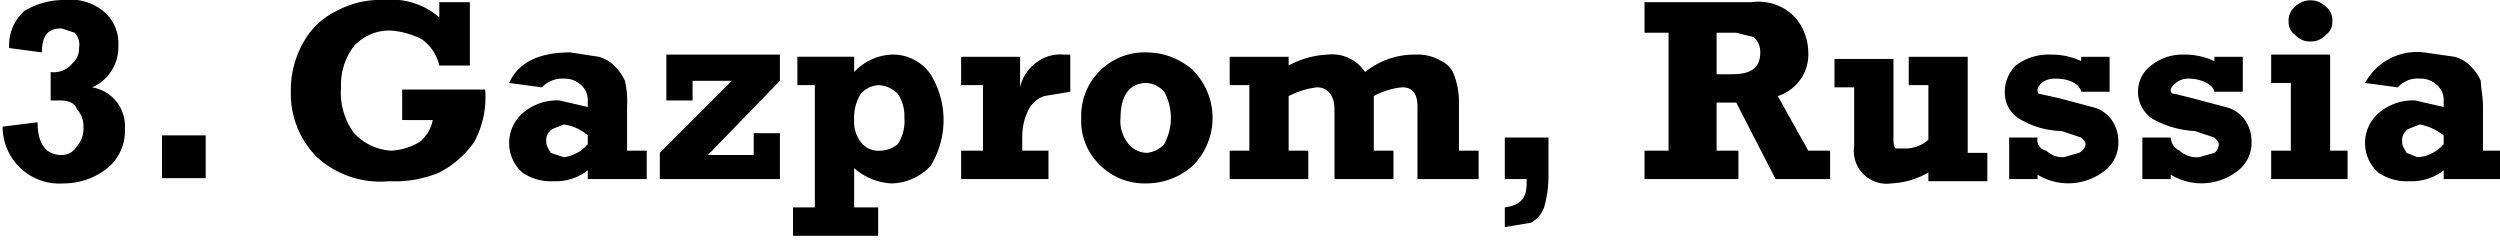 <svg
  class="top-polluter"
  xmlns="http://www.w3.org/2000/svg"
  width="114.5"
  height="11"
  viewBox="19.98 147.3 114.5 11"
>
  <g>
    <path d="M93.1,204.2a2,2,0,0,0,1.2-1.9,1.9,1.9,0,0,0-.7-1.6,2.4,2.4,0,0,0-1.8-.5,3.5,3.5,0,0,0-1.8.5,2.1,2.1,0,0,0-.7,1.7l1.5.2c0-.8.3-1.1.9-1.1l.6.2a.8.8,0,0,1,.2.7.9.9,0,0,1-.3.7,1.1,1.1,0,0,1-1,.4v1.3h.4c.4,0,.7.1.8.4a1.1,1.1,0,0,1,.3.8,1.2,1.2,0,0,1-.3.9.8.8,0,0,1-.7.4c-.7,0-1.1-.5-1.1-1.5L89,206a2.6,2.6,0,0,0,2.8,2.6,3.2,3.2,0,0,0,2-.7,2.2,2.2,0,0,0,.8-1.8A1.8,1.8,0,0,0,93.1,204.2Z" transform="translate(-68.9 -52.9)"/>
    <rect x="27.4" y="153.5" width="2" height="1.96"/>
    <path d="M107.3,205.7h1.4a1.7,1.7,0,0,1-.6,1,2.8,2.8,0,0,1-1.3.4,2.5,2.5,0,0,1-1.7-.8,3.1,3.1,0,0,1-.6-2.1,2.9,2.9,0,0,1,.6-1.9,2.2,2.2,0,0,1,1.7-.7,3.7,3.7,0,0,1,1.4.4,2,2,0,0,1,.8,1.2h1.4v-2.9H109v.7a3.3,3.3,0,0,0-2.5-.8,4.2,4.2,0,0,0-2.2.5,3.4,3.4,0,0,0-1.5,1.4,4.4,4.4,0,0,0-.6,2.3,4.1,4.1,0,0,0,1.2,3,4.3,4.3,0,0,0,3.3,1.1,5.3,5.3,0,0,0,2.3-.4,4.4,4.4,0,0,0,1.6-1.4,4.3,4.3,0,0,0,.5-2.4h-3.8Z" transform="translate(-68.9 -52.9)"/>
    <path d="M117.6,205.1a4.1,4.1,0,0,0-.1-1.2,2.1,2.1,0,0,0-.4-.6,1.6,1.6,0,0,0-.8-.5l-1.3-.2c-1.5,0-2.4.5-2.8,1.4l1.5.2a1.3,1.3,0,0,1,1-.4,1.1,1.1,0,0,1,.8.3.9.9,0,0,1,.3.7v.3l-1.3-.3a2.4,2.4,0,0,0-1.7.6,1.8,1.8,0,0,0-.6,1.4,1.8,1.8,0,0,0,.6,1.3,2.3,2.3,0,0,0,1.4.4,2.4,2.4,0,0,0,1.6-.5v.4h2.7v-1.3h-.9Zm-1.8,1.7a1.7,1.7,0,0,1-1.1.6l-.6-.2c-.1-.2-.2-.3-.2-.5a.6.6,0,0,1,.3-.6l.5-.2a2.1,2.1,0,0,1,1.1.5Z" transform="translate(-68.9 -52.9)"/>
    <polygon points="50.5 151.9 51.7 151.9 51.7 151 53.5 151 50.2 154.3 50.2 155.5 55.7 155.5 55.7 153.4 54.5 153.4 54.5 154.4 52.4 154.4 55.7 151 55.7 149.8 50.5 149.8 50.5 151.9"/>
    <path d="M129.7,202.7a2.5,2.5,0,0,0-1.7.8v-.7h-2.6v1.3h.8v5.6h-1V211h3.9v-1.3H128v-1.8a2.8,2.8,0,0,0,1.7.7,2.5,2.5,0,0,0,1.8-.8,4,4,0,0,0,0-4.2A2.1,2.1,0,0,0,129.7,202.7Zm.3,4.1a1.3,1.3,0,0,1-.8.3,1,1,0,0,1-.9-.4,1.5,1.5,0,0,1-.3-1,2.1,2.1,0,0,1,.3-1.2,1.2,1.2,0,0,1,.8-.4,1.3,1.3,0,0,1,.9.4,1.8,1.8,0,0,1,.3,1.1A1.9,1.9,0,0,1,130,206.8Z" transform="translate(-68.9 -52.9)"/>
    <path d="M136.3,203.1a1.9,1.9,0,0,0-.7,1.1v-1.4h-2.7v1.3h1v3h-1v1.3h4v-1.3h-1.2v-.7a2.7,2.7,0,0,1,.3-1.2,1.3,1.3,0,0,1,.7-.6l1.2-.2v-1.7h-.3A1.8,1.8,0,0,0,136.3,203.1Z" transform="translate(-68.9 -52.9)"/>
    <path d="M141.4,202.6a2.9,2.9,0,0,0-2.1.8,2.9,2.9,0,0,0-.9,2.2,2.8,2.8,0,0,0,.9,2.2,2.9,2.9,0,0,0,2.1.8,3.2,3.2,0,0,0,2.1-.8,3.1,3.1,0,0,0,0-4.4A3.2,3.2,0,0,0,141.4,202.6Zm.8,4.2a1.2,1.2,0,0,1-.8.4,1.1,1.1,0,0,1-.9-.5,1.6,1.6,0,0,1-.3-1.1c0-1,.4-1.6,1.2-1.6a1.2,1.2,0,0,1,.8.4,2.5,2.5,0,0,1,0,2.4Z" transform="translate(-68.9 -52.9)"/>
    <path d="M155.7,205a3.5,3.5,0,0,0-.2-1.3,1.1,1.1,0,0,0-.6-.7,2.1,2.1,0,0,0-1.2-.3,3.6,3.6,0,0,0-2.3.8,1.8,1.8,0,0,0-1.7-.8,4.1,4.1,0,0,0-1.8.5v-.4h-2.7v1.3h.9v3h-.9v1.3h3.6v-1.3h-.9v-2.5a3.8,3.8,0,0,1,1.3-.4c.5,0,.8.4.8,1v3.2h2.7v-1.3h-.9v-2.5a3.3,3.3,0,0,1,1.3-.4c.5,0,.7.3.7.9v3.3h2.8v-1.3h-.9Z" transform="translate(-68.9 -52.9)"/>
    <path d="M157.8,208.4h1v.2c0,.7-.3,1-1,1.1v.9l1.2-.2a1.3,1.3,0,0,0,.6-.7,5.2,5.2,0,0,0,.2-1.4v-1.8h-2Z" transform="translate(-68.9 -52.9)"/>
    <path d="M170.3,204.6a2,2,0,0,0,1.4-2,2.5,2.5,0,0,0-.6-1.6,2.3,2.3,0,0,0-2-.7h-4.9v1.4h1.1v5.4h-1.1v1.3h4.3v-1.3h-1v-2.2h.9l1.8,3.5h2.5v-1.3h-1Zm-2.1-1h-.7v-1.9h.9l.8.2a.9.9,0,0,1,.3.7C169.5,203.3,169.1,203.6,168.2,203.6Z" transform="translate(-68.9 -52.9)"/>
    <path d="M179,202.8h-2.7v1.3h.9v2.5a1.6,1.6,0,0,1-1,.4h-.5c-.1-.1-.1-.3-.1-.6v-3.5h-2.7v1.3h.9v2.7a1.5,1.5,0,0,0,1.7,1.7,3.7,3.7,0,0,0,1.7-.5v.4h2.7v-1.3H179Z" transform="translate(-68.9 -52.9)"/>
    <path d="M184.7,205.1l-1.5-.4-.9-.2c-.1,0-.1-.1-.1-.2s.2-.5.8-.5,1.1.2,1.2.6h1.3v-1.6h-1.3v.2a3.2,3.2,0,0,0-1.4-.3,2.5,2.5,0,0,0-1.6.5,1.7,1.7,0,0,0-.5,1.2,1.4,1.4,0,0,0,.6,1.2,3.9,3.9,0,0,0,2,.6l.9.3c.1.1.2.2.2.3s-.1.3-.3.4l-.7.2a1.1,1.1,0,0,1-.8-.3.5.5,0,0,1-.4-.6h-1.3v1.9h1.3v-.2a2.7,2.7,0,0,0,3.1-.2,1.6,1.6,0,0,0,.6-1.3,1.7,1.7,0,0,0-.3-1A1.5,1.5,0,0,0,184.7,205.1Z" transform="translate(-68.9 -52.9)"/>
    <path d="M190.8,205.1l-1.5-.4-.8-.2c-.2,0-.2-.1-.2-.2s.3-.5.8-.5,1.1.2,1.2.6h1.3v-1.6h-1.3v.2a3.2,3.2,0,0,0-1.4-.3,2.3,2.3,0,0,0-1.5.5,1.5,1.5,0,0,0,0,2.4,4.3,4.3,0,0,0,2,.6l.9.3c.1.1.2.2.2.3a.5.5,0,0,1-.2.4l-.7.2a1.2,1.2,0,0,1-.9-.3.7.7,0,0,1-.4-.6H187v1.9h1.3v-.2a2.7,2.7,0,0,0,3.1-.2,1.6,1.6,0,0,0,.6-1.3,1.7,1.7,0,0,0-.3-1A1.5,1.5,0,0,0,190.8,205.1Z" transform="translate(-68.9 -52.9)"/>
    <path d="M194.7,202.1a.9.9,0,0,0,.7-.3.7.7,0,0,0,.3-.6.8.8,0,0,0-.3-.7,1,1,0,0,0-1.4,0,.8.8,0,0,0-.3.7.7.7,0,0,0,.3.6A.9.9,0,0,0,194.7,202.1Z" transform="translate(-68.9 -52.9)"/>
    <polygon points="126.7 149.8 124 149.8 124 151.1 124.9 151.1 124.9 154.2 124 154.2 124 155.5 127.5 155.5 127.5 154.2 126.7 154.2 126.7 149.8"/>
    <path d="M202.6,207.1v-2c0-.5-.1-.9-.1-1.2a2.1,2.1,0,0,0-.4-.6,1.6,1.6,0,0,0-.8-.5l-1.4-.2a2.7,2.7,0,0,0-2.7,1.4l1.5.2a1.2,1.2,0,0,1,1-.4,1.1,1.1,0,0,1,.8.3.9.9,0,0,1,.3.7v.3l-1.3-.3a2.4,2.4,0,0,0-1.7.6,1.8,1.8,0,0,0-.6,1.4,1.8,1.8,0,0,0,.6,1.3,2.3,2.3,0,0,0,1.4.4,2.4,2.4,0,0,0,1.6-.5v.4h2.7v-1.3Zm-1.8-.3a1.7,1.7,0,0,1-1.2.6l-.5-.2c-.1-.2-.2-.3-.2-.5a.6.6,0,0,1,.3-.6l.5-.2a2.5,2.5,0,0,1,1.1.5Z" transform="translate(-68.9 -52.9)"/>
  </g>
</svg>